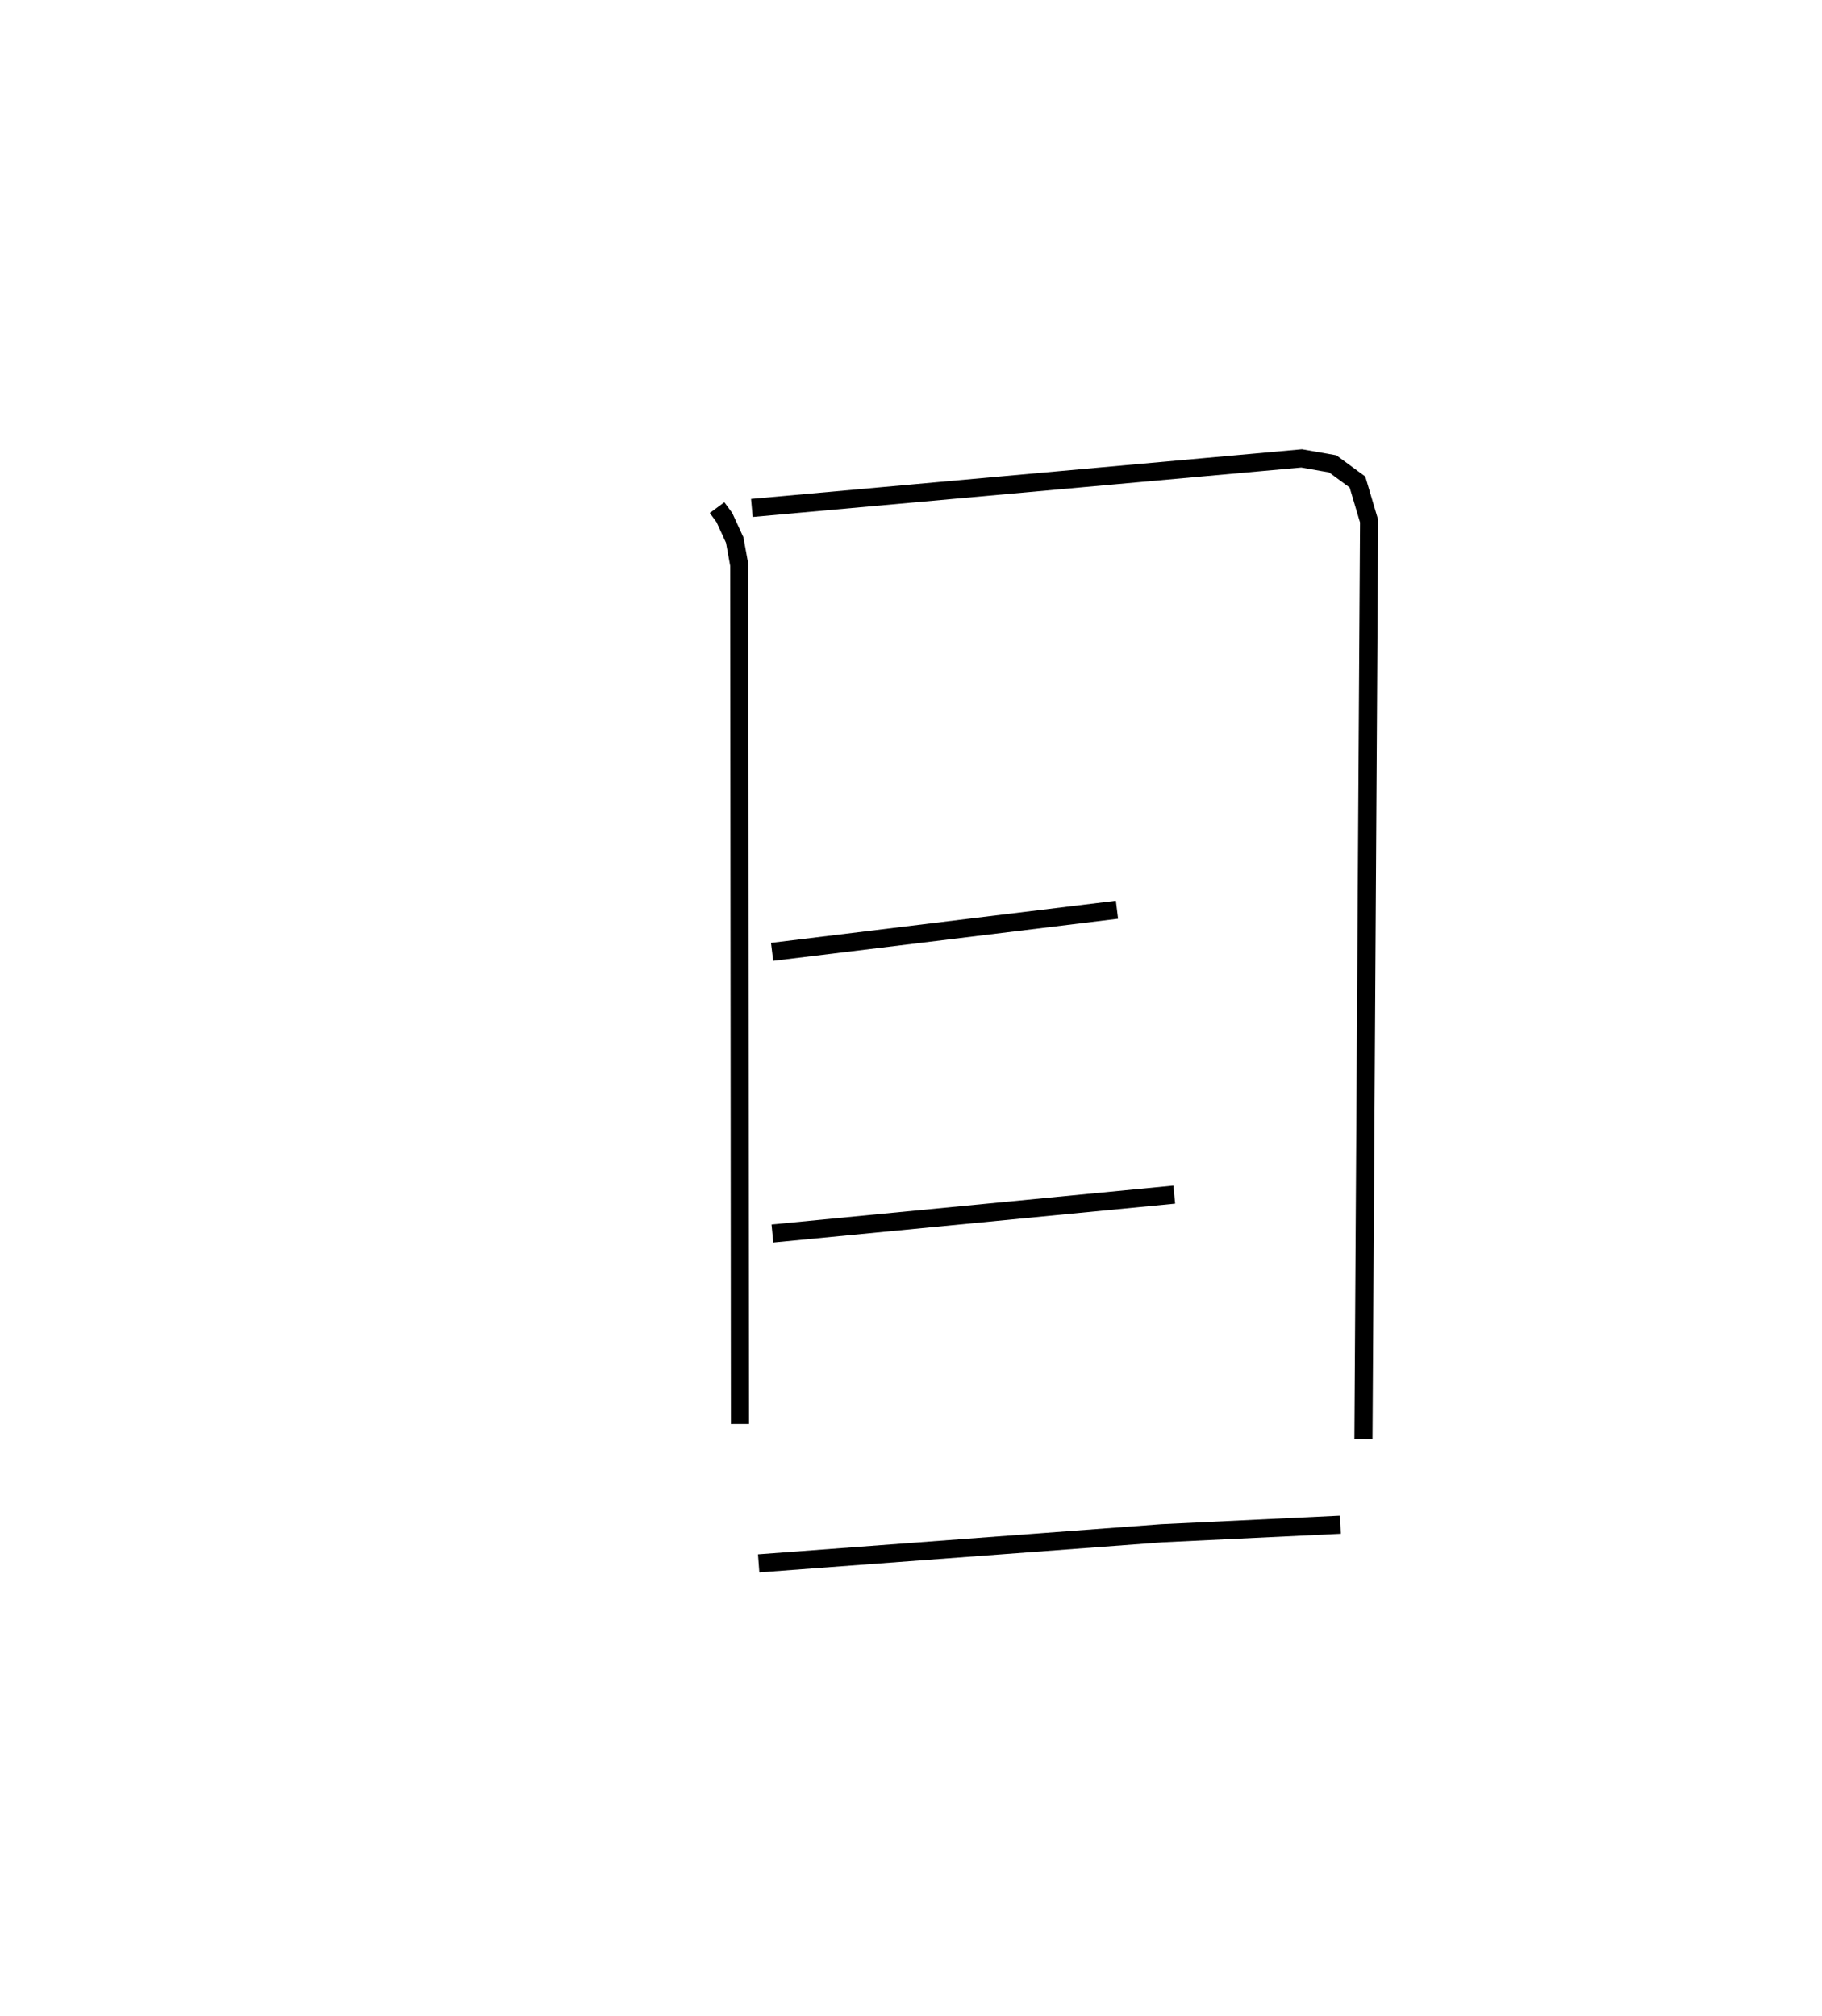 <?xml version="1.0" encoding="utf-8" ?>
<svg baseProfile="full" height="111.289" version="1.1" width="100.572" xmlns="http://www.w3.org/2000/svg" xmlns:ev="http://www.w3.org/2001/xml-events" xmlns:xlink="http://www.w3.org/1999/xlink"><defs /><rect fill="white" height="111.289" width="100.572" x="0" y="0" /><path d="M25,25 m0.0,0.0 m14.581,3.019 l0.405,0.55 0.569,1.238 l0.252,1.386 0.038,47.407 m0.657,-50.563 l30.345,-2.736 1.716,0.301 l1.367,1.004 0.642,2.16 l-0.312,50.66 m-32.641,-26.888 l19.036,-2.324 m-19.019,17.869 l22.181,-2.146 m-22.939,20.353 l22.253,-1.661 9.856,-0.472 " fill="none" stroke="black" stroke-width="1" /></svg>